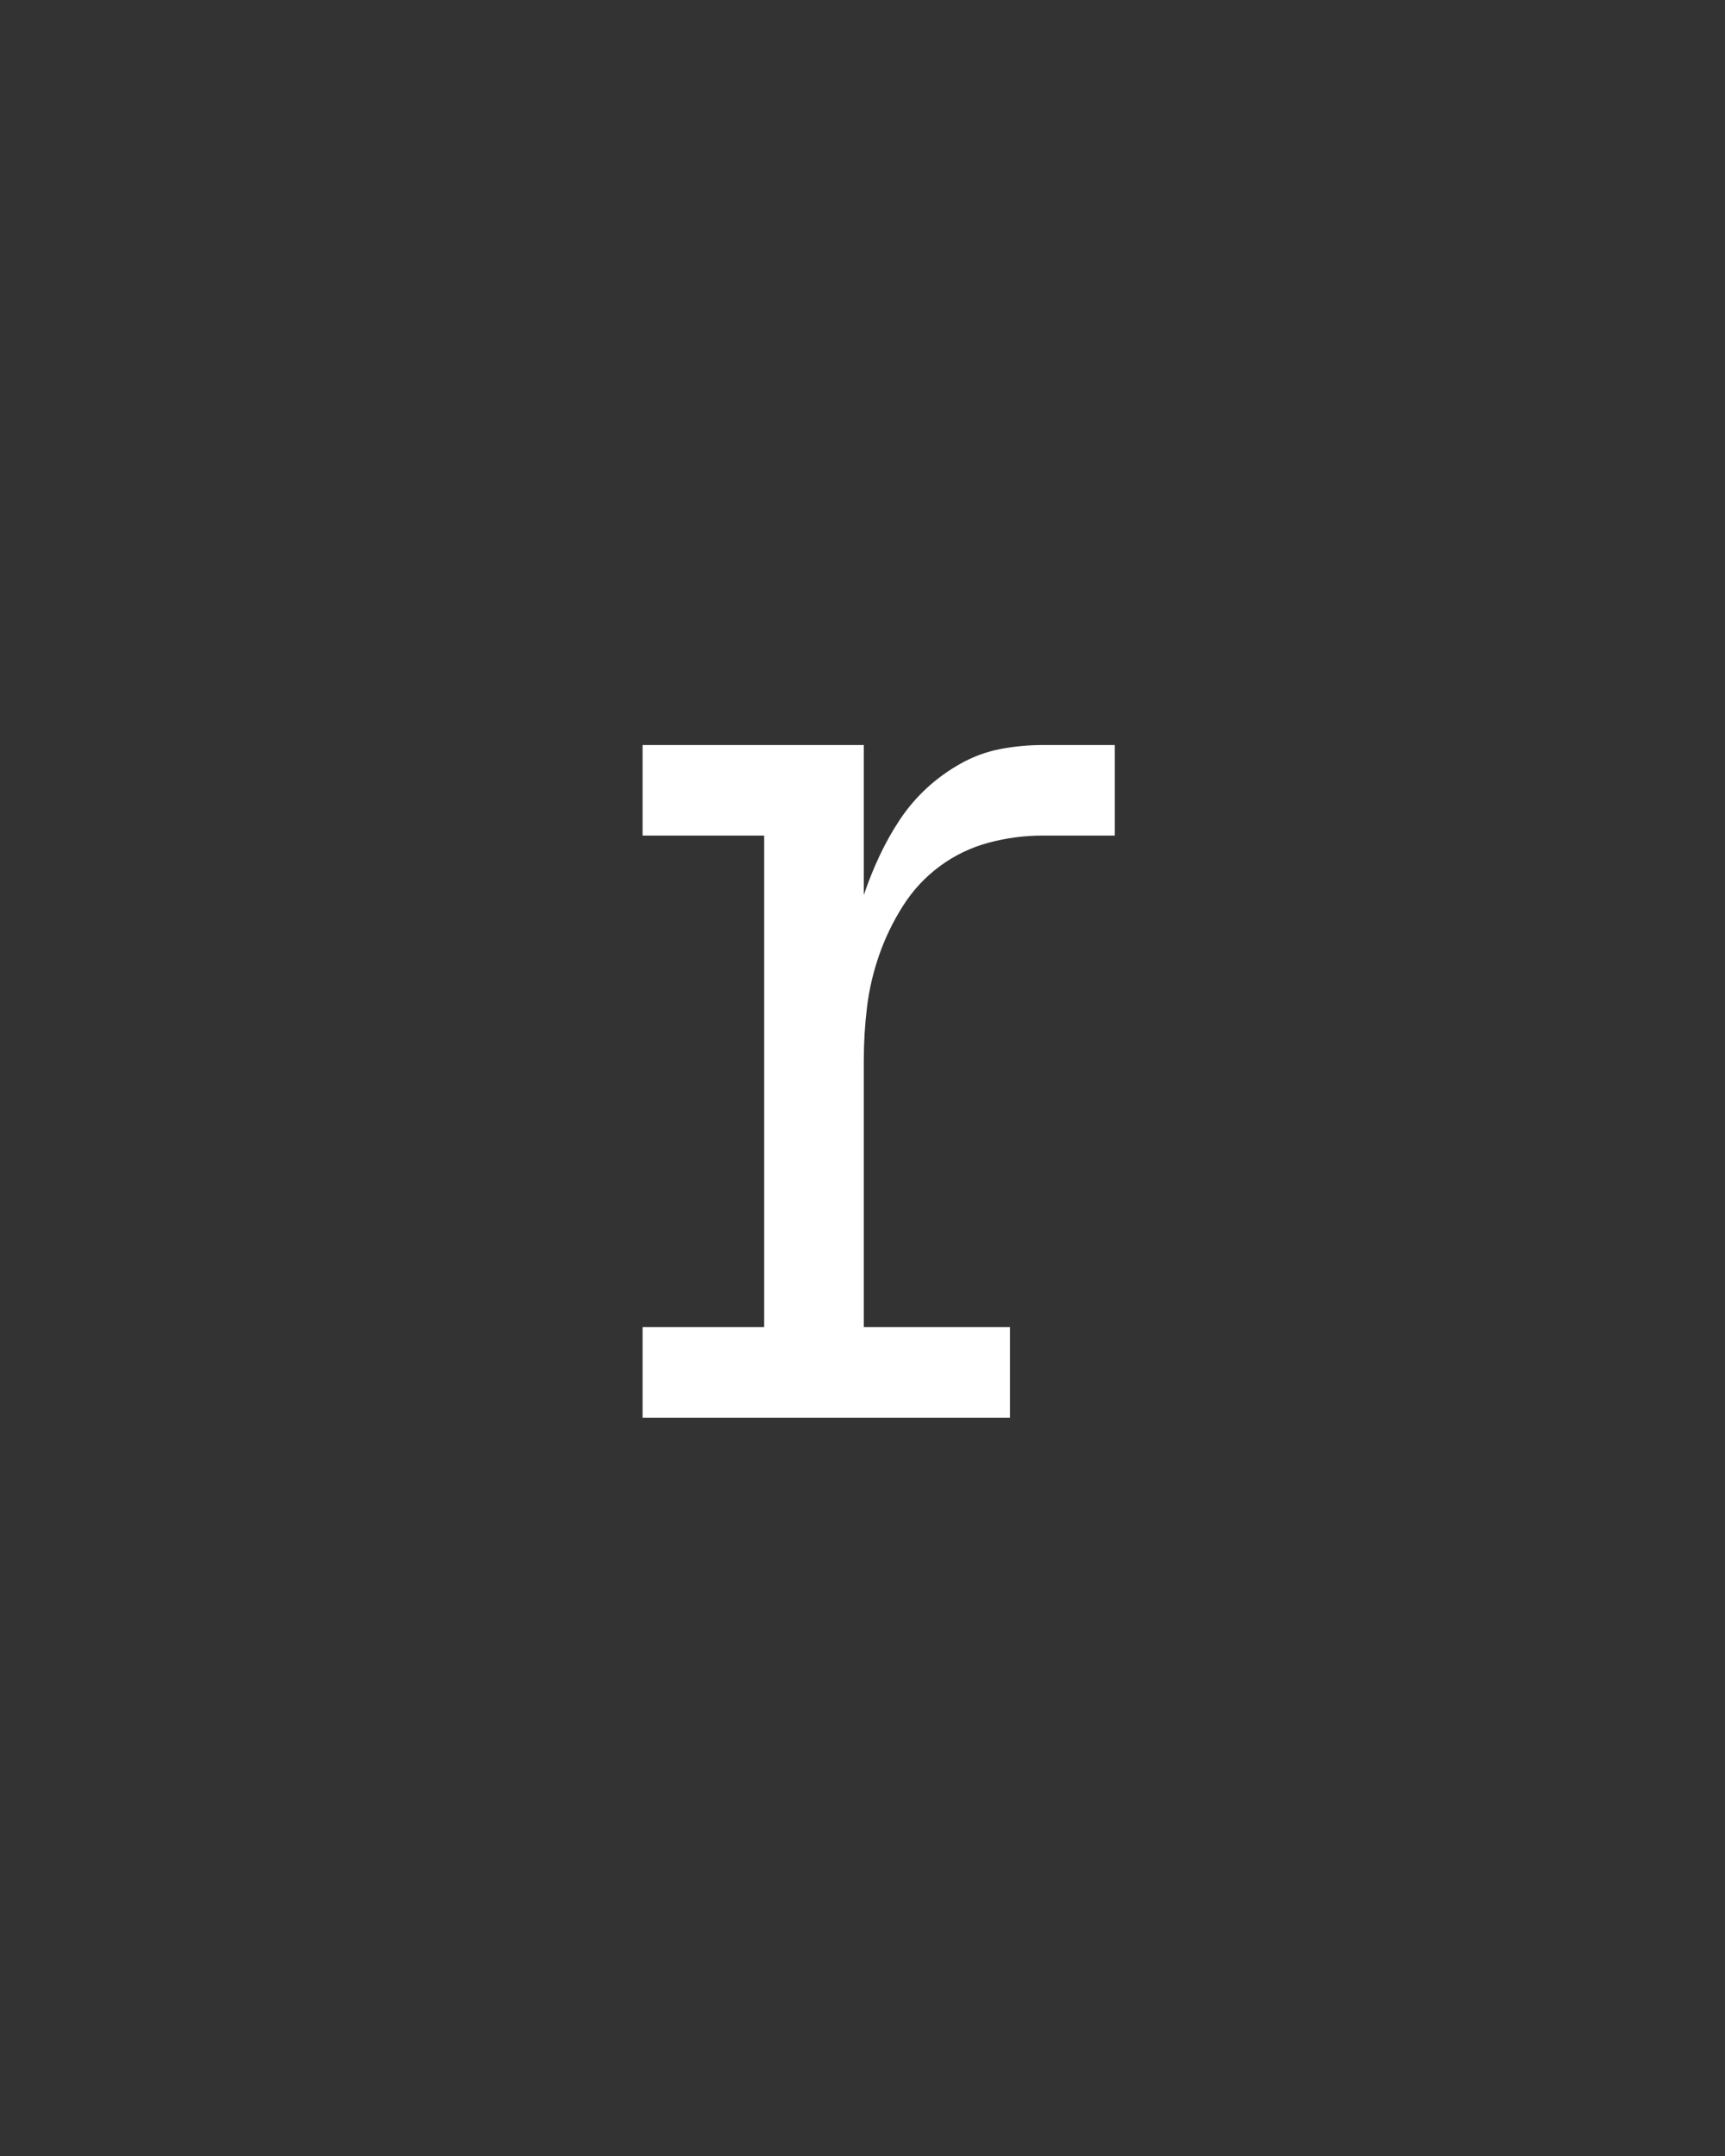 <svg xmlns="http://www.w3.org/2000/svg" height="160" viewBox="0 0 128 160" width="128"><rect x="0" y="0" width="128" height="160" fill="#333333" stroke="none"/><defs><path d="M 80 0 L 80 -70 L 174 -70 L 174 -450 L 80 -450 L 80 -520 L 251 -520 L 251 -404 C 254.333 -414 258.333 -424 263 -434 C 267.667 -444 273 -453.5 279 -462.5 C 285 -471.5 292 -479.667 300 -487 C 308 -494.333 316.833 -500.667 326.5 -506 C 336.167 -511.333 346.333 -515 357 -517 C 367.667 -519 378.333 -520 389 -520 L 445 -520 L 445 -450 L 389 -450 C 375 -450 361.167 -448.167 347.5 -444.5 C 333.833 -440.833 321.333 -434.833 310 -426.5 C 298.667 -418.167 289.167 -408 281.5 -396 C 273.833 -384 267.667 -371.333 263 -358 C 258.333 -344.667 255.167 -331.167 253.5 -317.5 C 251.833 -303.833 251 -290 251 -276 L 251 -70 L 364 -70 L 364 0 Z " id="path1"/></defs><g><g fill="#ffffff" transform="translate(40 105.21) rotate(0)"><use href="#path1" transform="translate(0 0) scale(0.096)"/></g></g></svg>